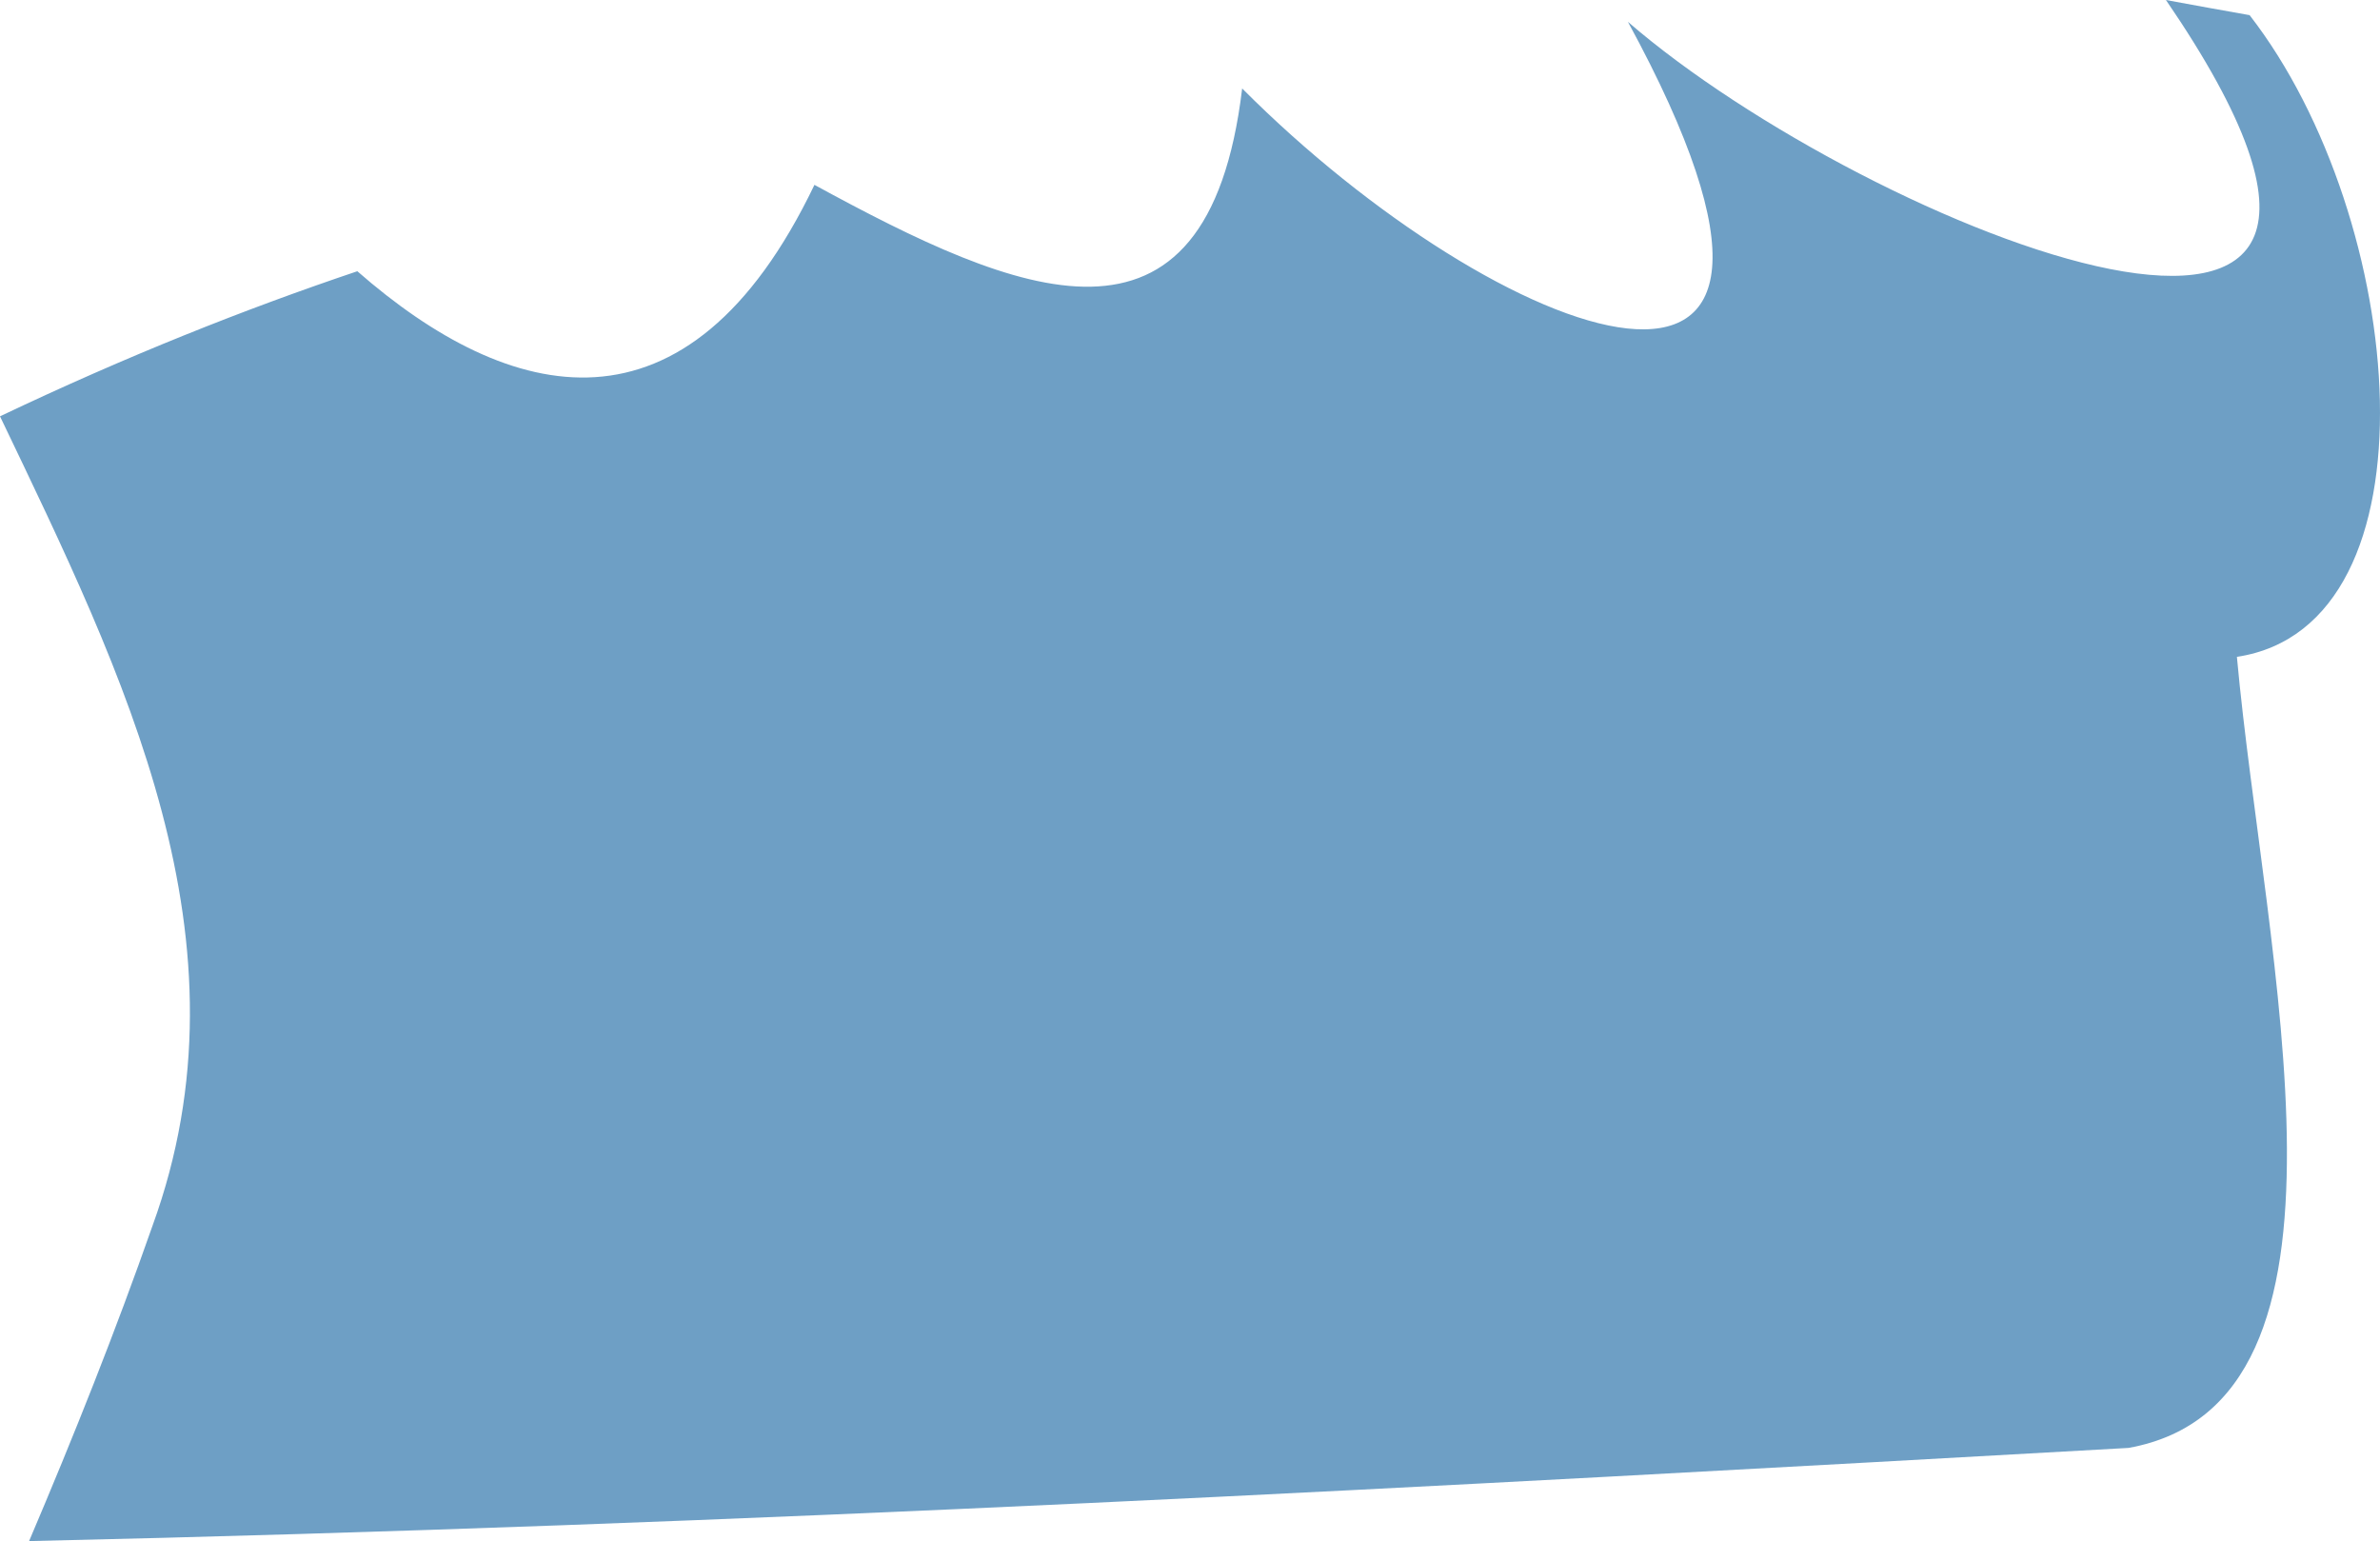 <?xml version="1.0" encoding="utf-8"?>
<!-- Generator: Adobe Illustrator 17.0.0, SVG Export Plug-In . SVG Version: 6.00 Build 0)  -->
<!DOCTYPE svg PUBLIC "-//W3C//DTD SVG 1.1 Basic//EN" "http://www.w3.org/Graphics/SVG/1.1/DTD/svg11-basic.dtd">
<svg version="1.1" baseProfile="basic" id="Слой_1"
	 xmlns="http://www.w3.org/2000/svg" xmlns:xlink="http://www.w3.org/1999/xlink" x="0px" y="0px" width="133.5px"
	 height="86.459px" viewBox="0 0 133.5 86.459" xml:space="preserve">
<path fill="#6E9FC5" d="M126.186,0.85c-1.494-0.264-3.052-0.545-4.693-0.85c18.478,26.997-16.766,12.847-30.18,1.224
	c14.445,26.538-7.347,18.092-21.637,3.739c-1.95,16.269-12.66,11.585-23.992,5.408c-7.124,14.858-17.131,12.293-25.64,4.846
	C13.742,17.34,7.109,19.974,0,23.357C6.987,37.95,14.367,52.786,8.555,68.768c-2.064,5.897-4.413,11.794-6.923,17.691
	c40.148-0.895,79.112-3.053,117.766-5.227c14.038-2.535,7.62-27.447,6.075-44.381C137.036,35.104,135.058,12.283,126.186,0.85z"/>
</svg>
